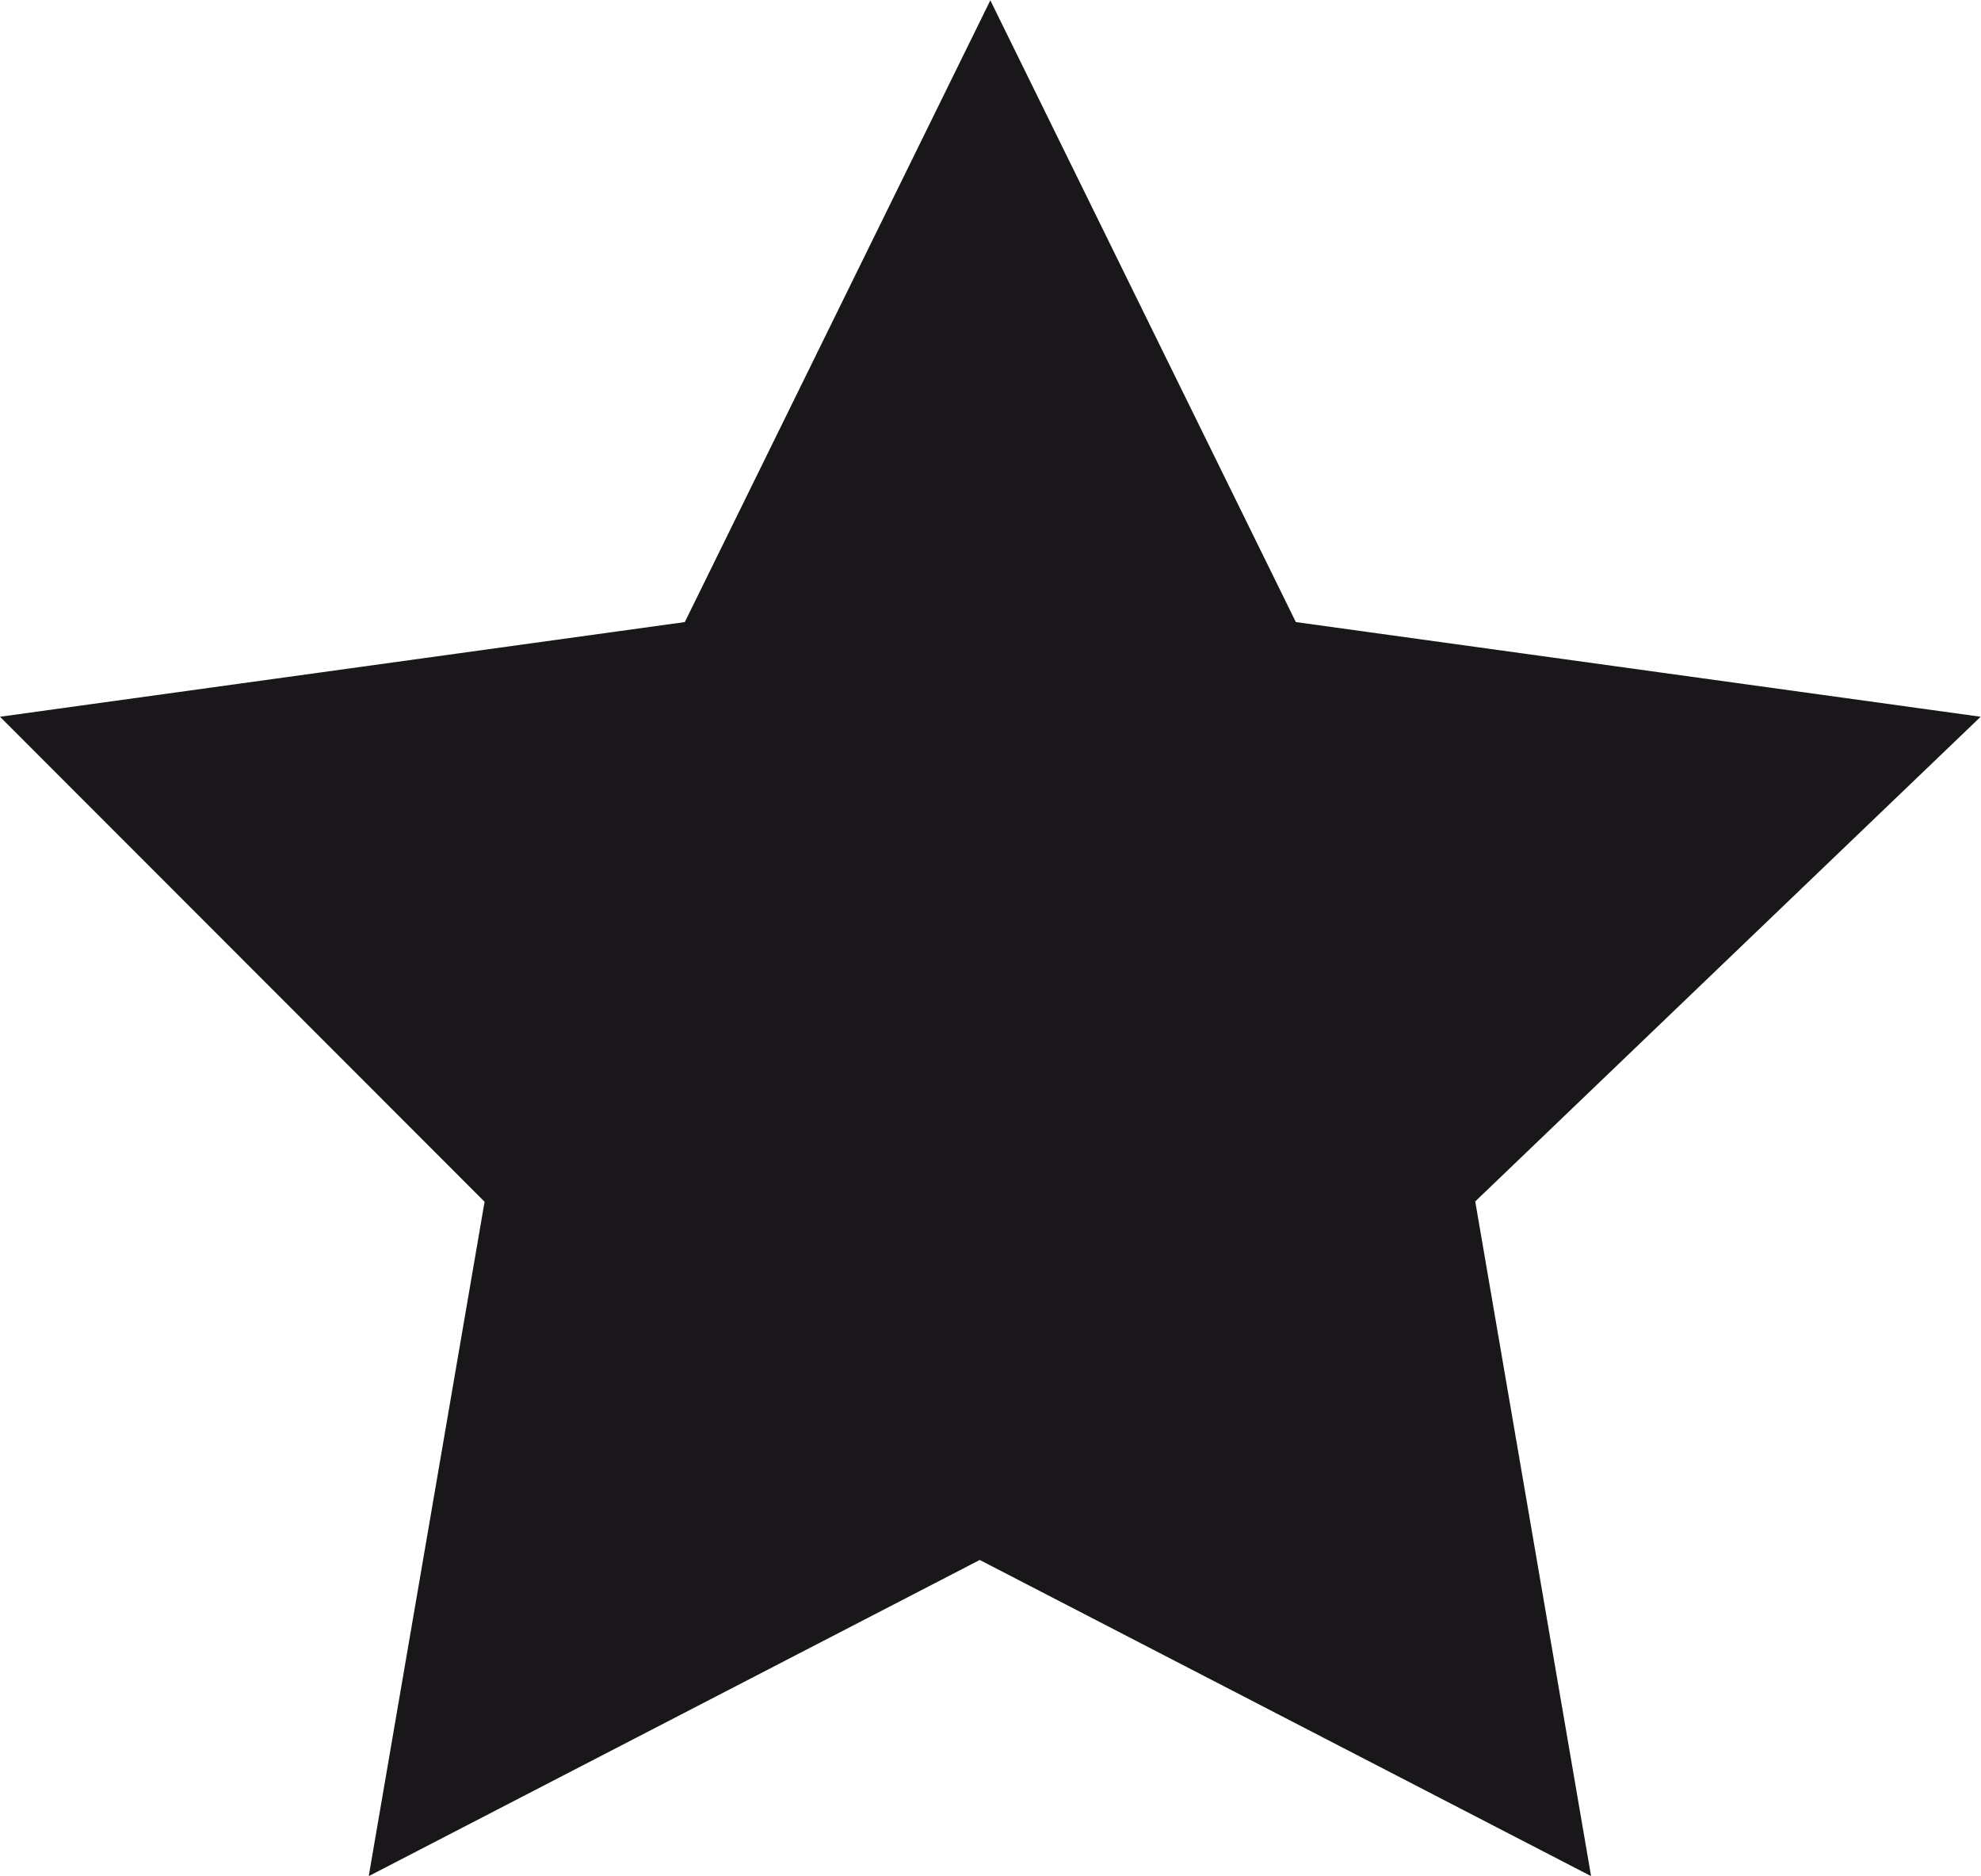 <?xml version="1.0" encoding="utf-8"?>
<!-- Generator: Adobe Illustrator 18.0.0, SVG Export Plug-In . SVG Version: 6.00 Build 0)  -->
<!DOCTYPE svg PUBLIC "-//W3C//DTD SVG 1.1//EN" "http://www.w3.org/Graphics/SVG/1.1/DTD/svg11.dtd">
<svg version="1.1" id="Ebene_1" xmlns="http://www.w3.org/2000/svg" xmlns:xlink="http://www.w3.org/1999/xlink" x="0px" y="0px"
	 viewBox="0 137.6 598.5 566.6" enable-background="new 0 137.6 598.5 566.6" xml:space="preserve">
<path fill="#1A171B" d="M480.7,704.3L296,608.8l-184.6,95.5l35-203.7L0,354.1l206.9-28.6l92.3-187.8l92.3,187.8l206.9,28.6
	L445.7,500.5L480.7,704.3z"/>
</svg>
